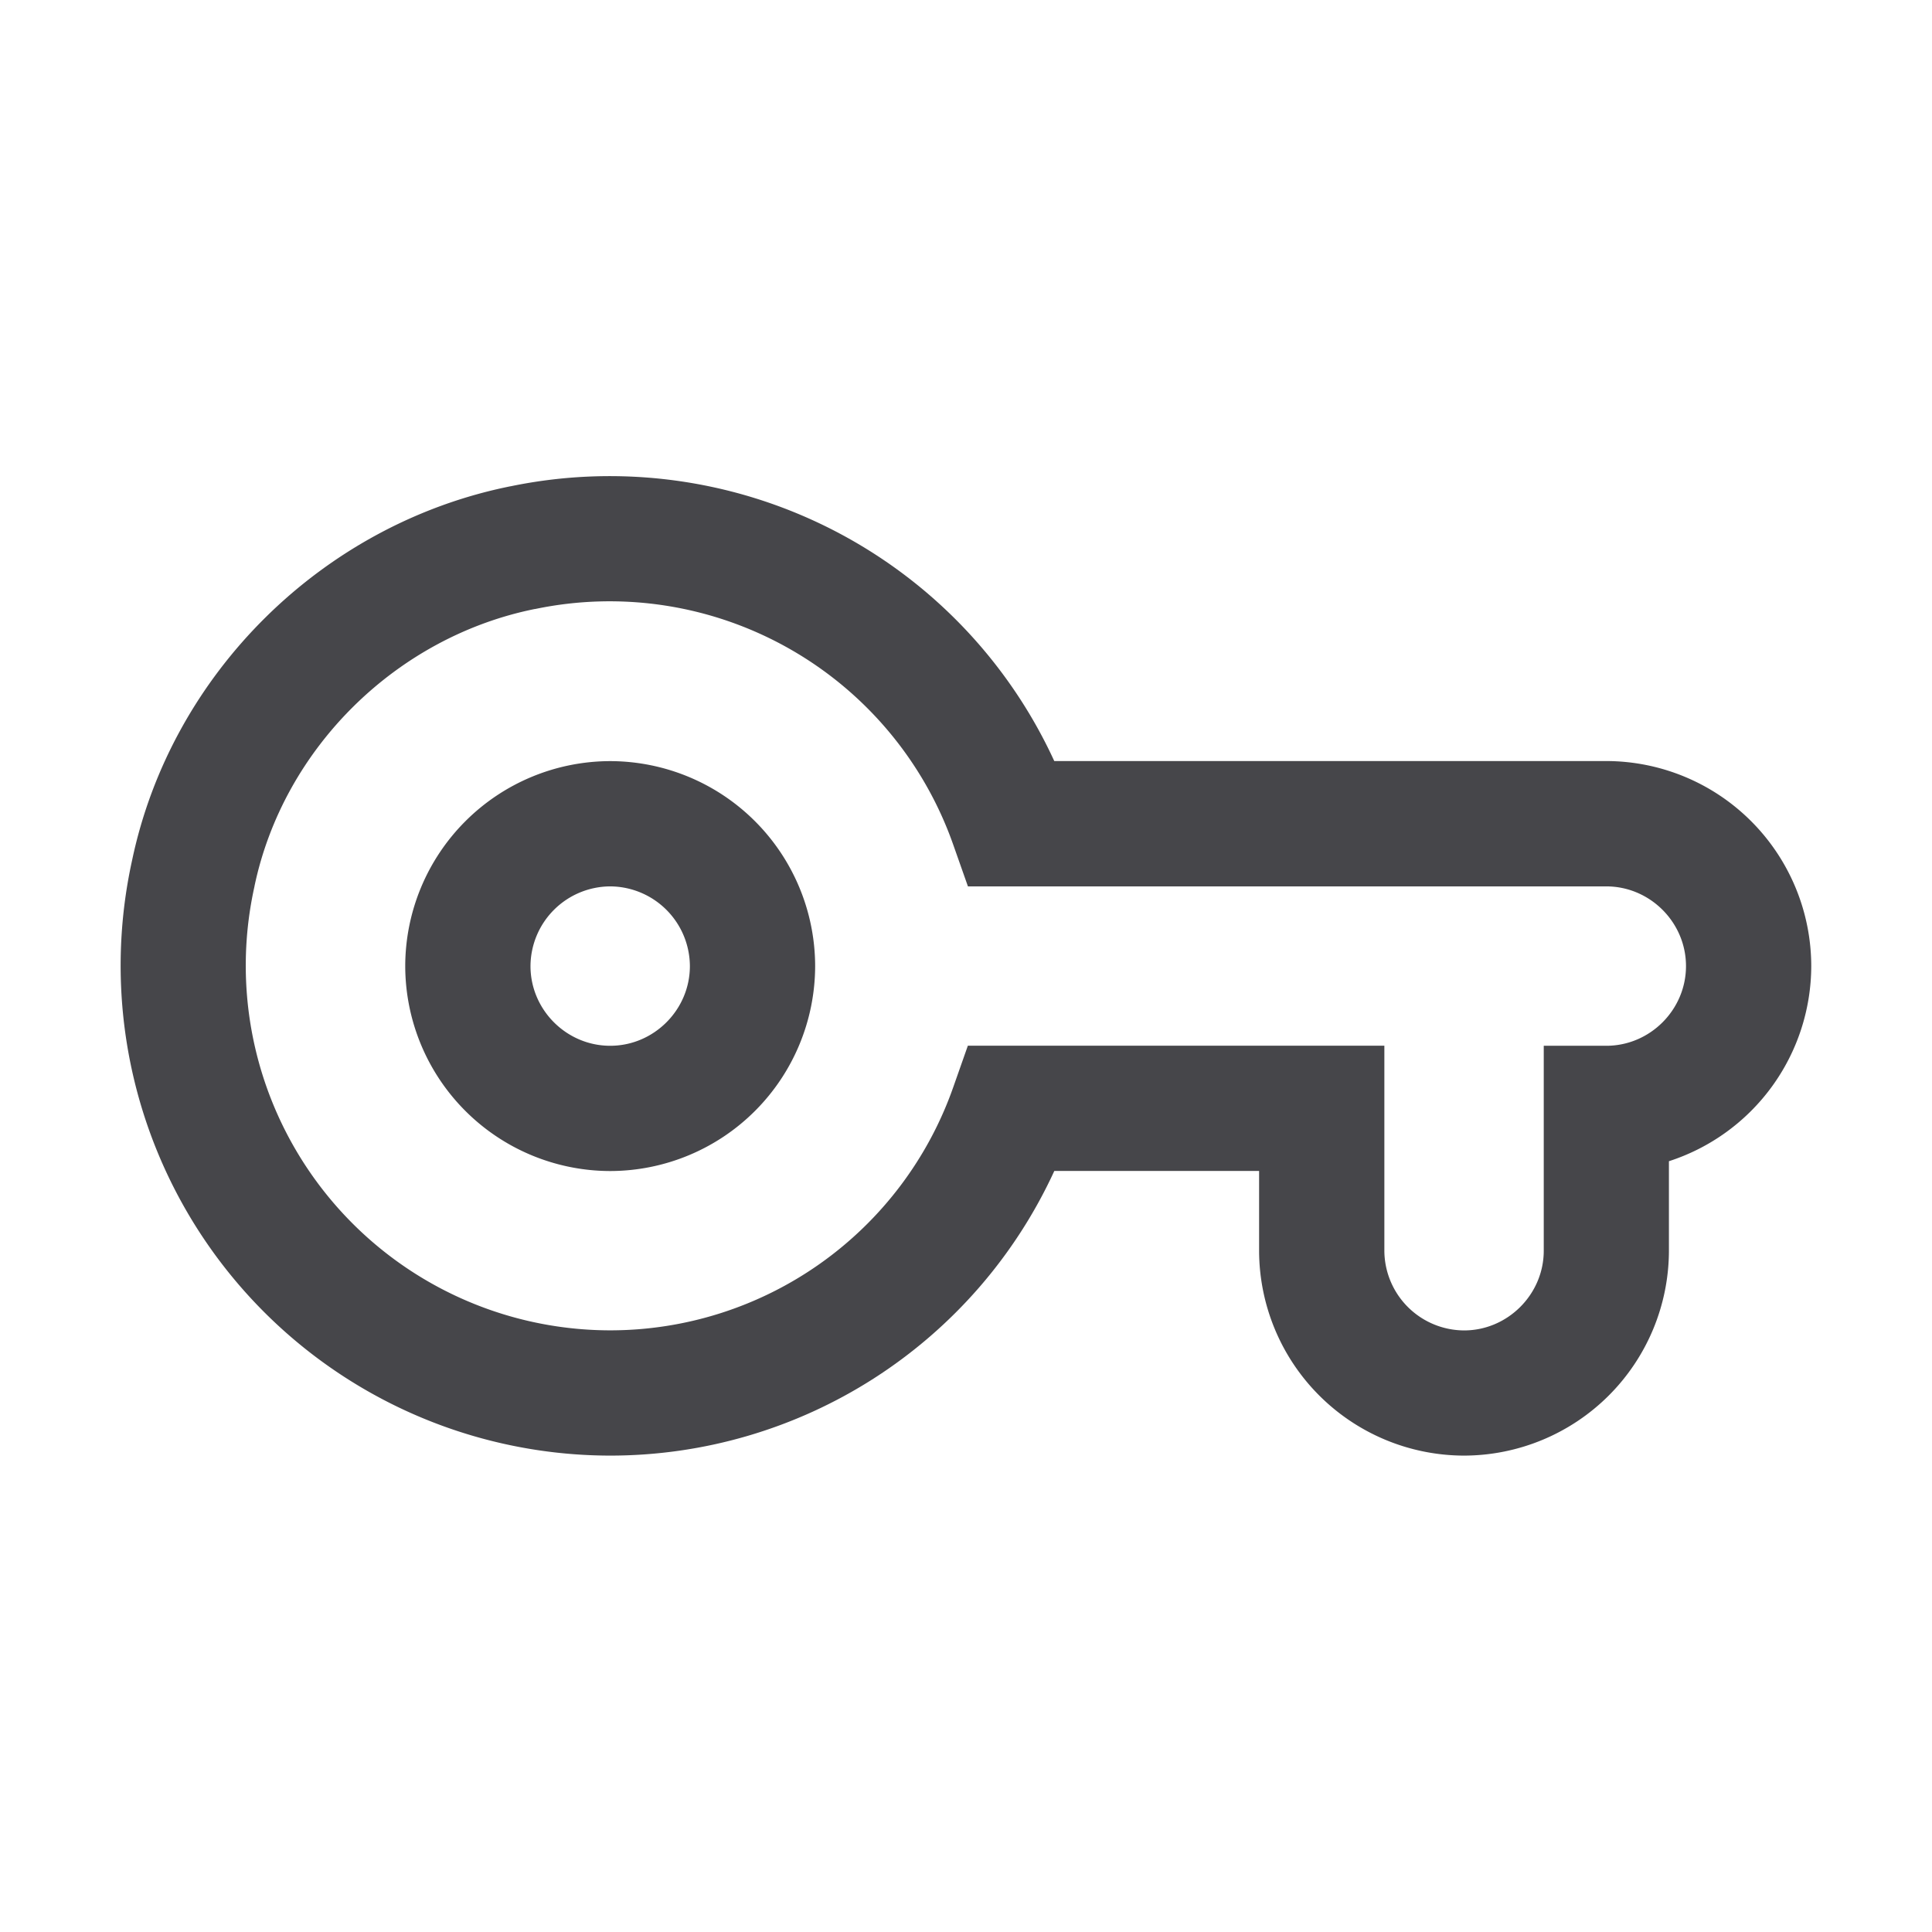 <svg xmlns="http://www.w3.org/2000/svg" fill="none" viewBox="0 0 24 24"><path fill="#46464A" fill-rule="evenodd" d="M13.097 9.455a6.077 6.077 0 0 0-6.755-3.414H6.34c-2.327.468-4.212 2.32-4.7 4.65a6.087 6.087 0 0 0 5.94 7.391 6.071 6.071 0 0 0 5.517-3.536h2.544v.99a2.55 2.55 0 0 0 2.546 2.546 2.55 2.55 0 0 0 2.545-2.545v-1.112A2.553 2.553 0 0 0 22.5 12a2.55 2.55 0 0 0-2.546-2.546h-6.857ZM6.645 7.566a4.524 4.524 0 0 1 5.196 2.926l.183.519h7.93c.543 0 .99.447.99.99 0 .543-.447.99-.99.99h-.777v2.546c0 .542-.448.99-.99.99a.995.995 0 0 1-.99-.99V12.99h-5.174l-.183.52a4.517 4.517 0 0 1-4.26 3.016 4.531 4.531 0 0 1-4.419-5.514v-.002c.36-1.716 1.763-3.098 3.484-3.445Zm.935 3.445a.995.995 0 0 0-.99.99c0 .543.447.99.99.99.543 0 .99-.447.99-.99a.995.995 0 0 0-.99-.99Zm-2.546.99A2.55 2.55 0 0 1 7.58 9.455a2.55 2.55 0 0 1 2.546 2.546 2.55 2.55 0 0 1-2.546 2.546A2.55 2.55 0 0 1 5.034 12Z" clip-rule="evenodd"/></svg>